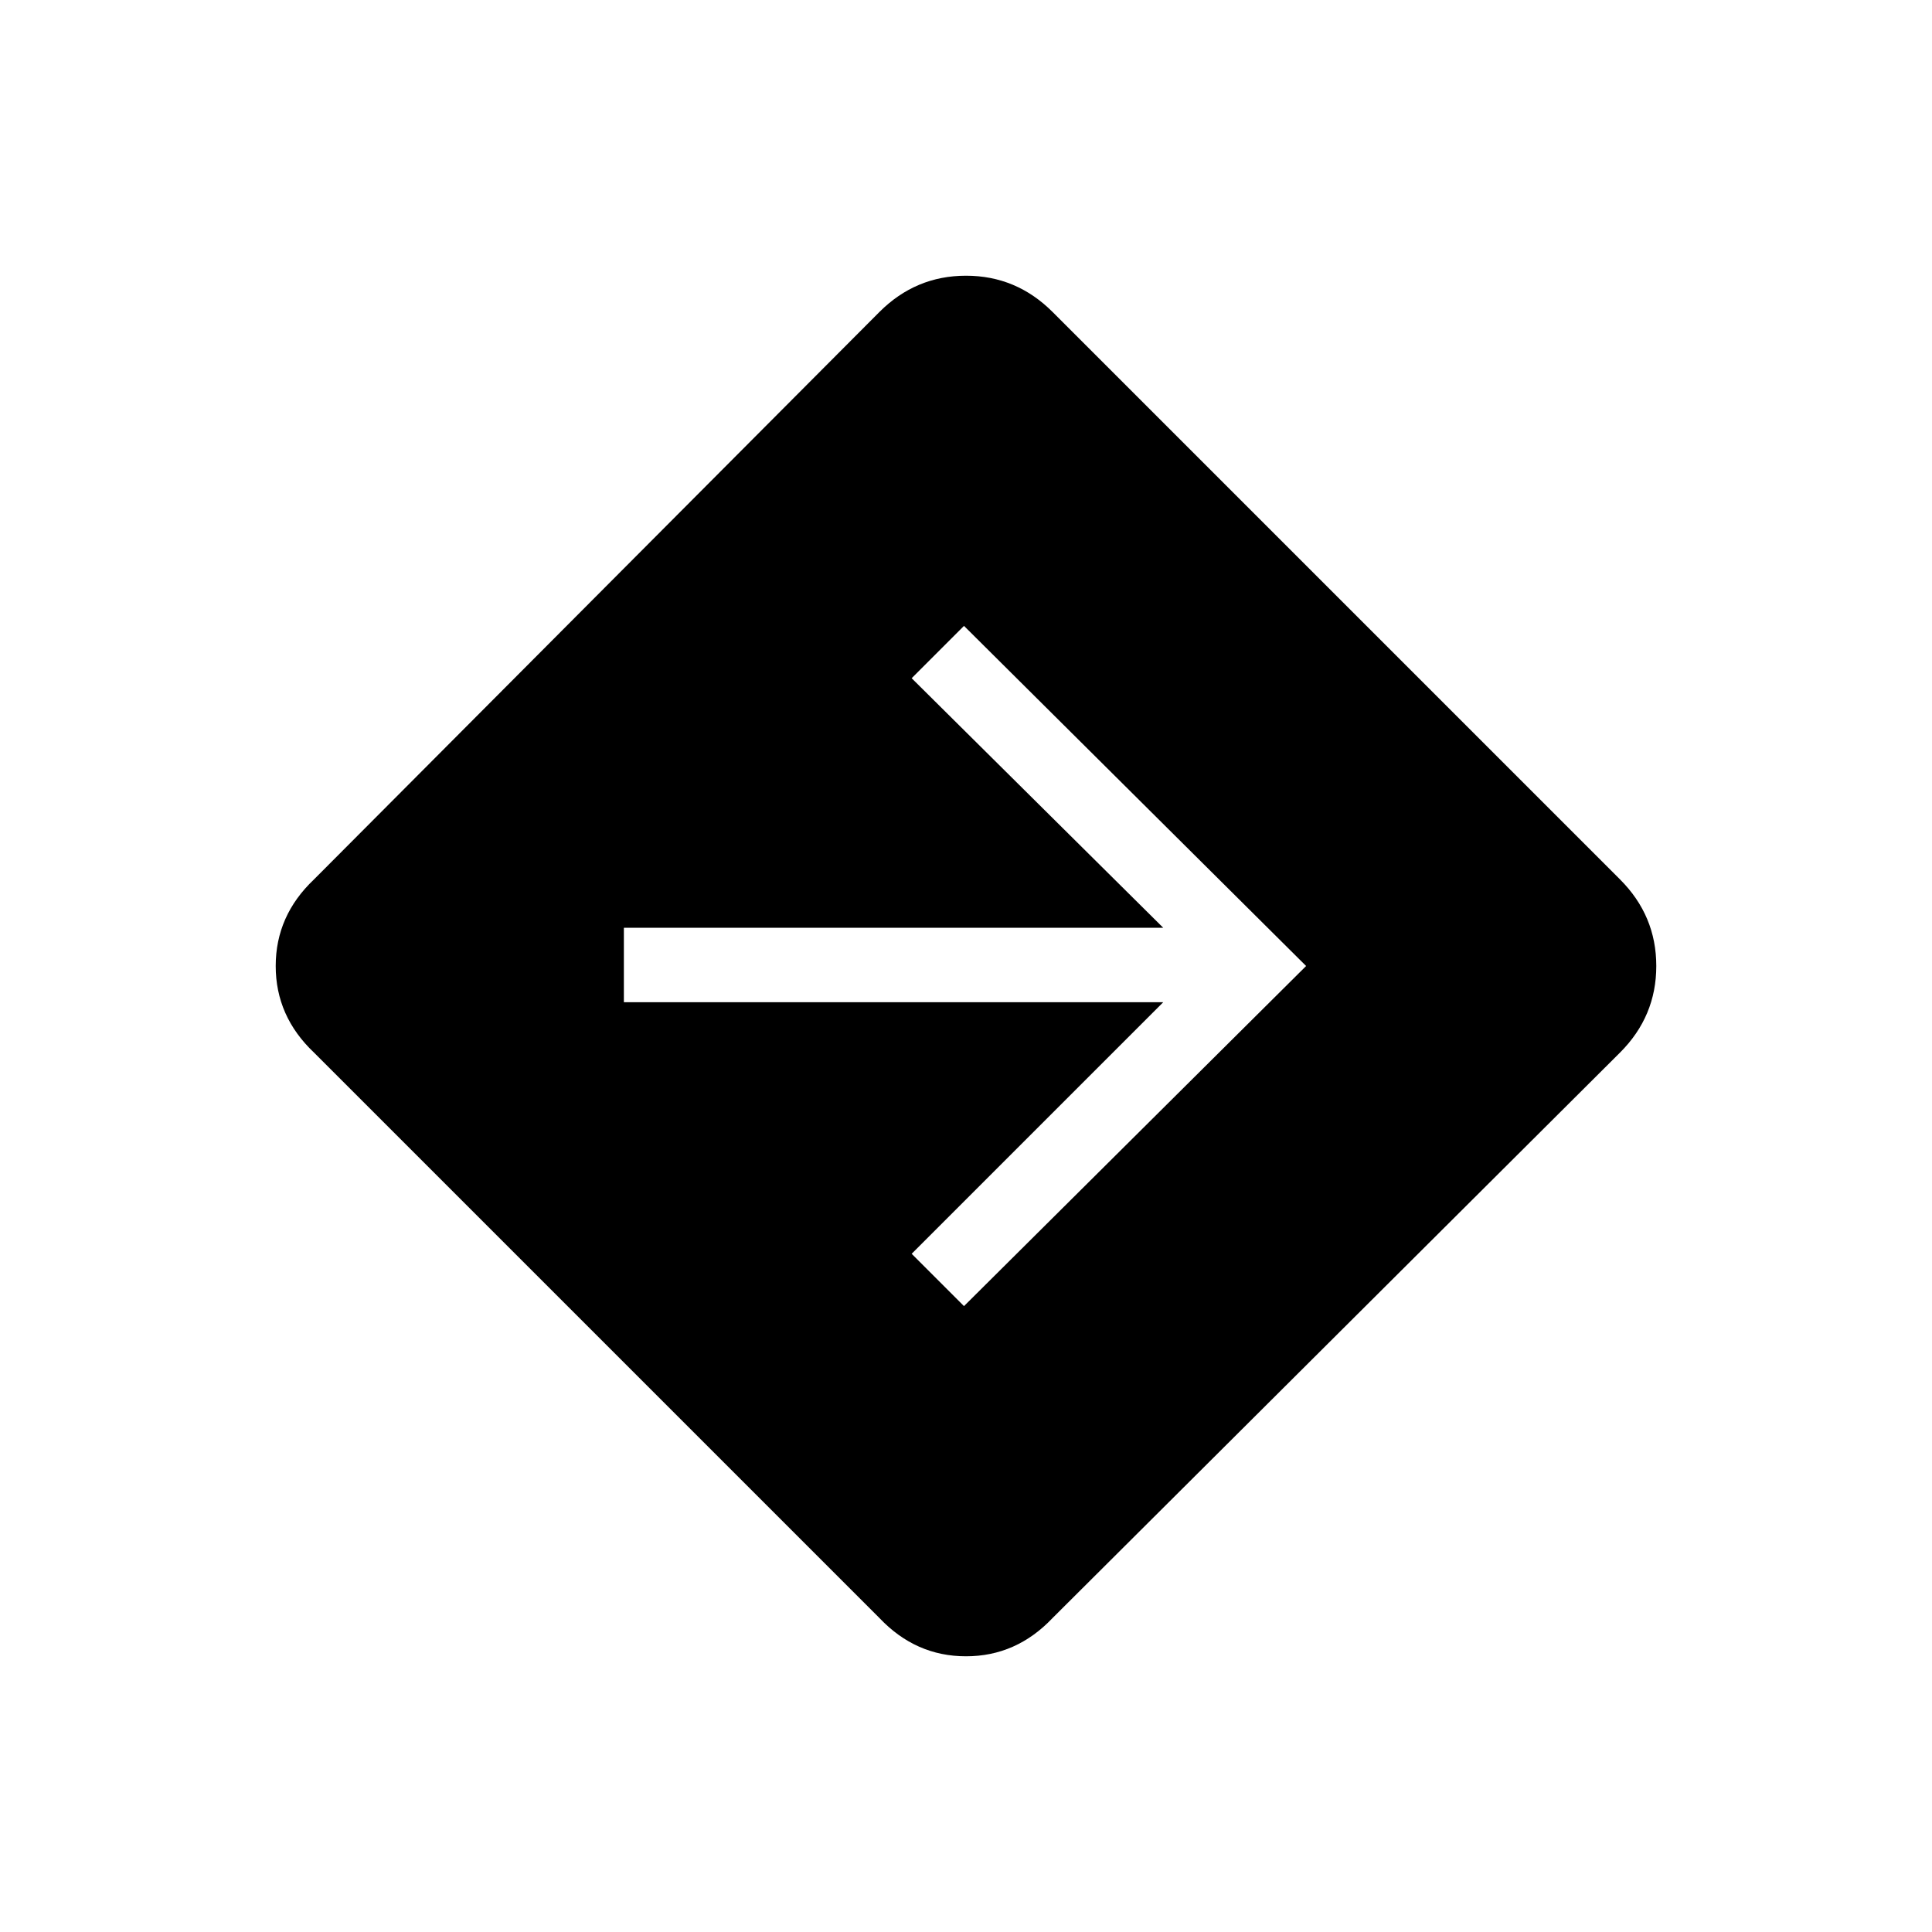 <svg xmlns="http://www.w3.org/2000/svg" height="24" width="24"><path d="M11.975 16.225 16.225 12 11.975 7.775 11.325 8.425 14.45 11.525H7.75V12.45H14.45L11.325 15.575ZM10.925 20.1 3.9 13.075Q3.425 12.625 3.425 12Q3.425 11.375 3.9 10.925L10.925 3.875Q11.375 3.425 12 3.425Q12.625 3.425 13.075 3.875L20.125 10.925Q20.575 11.375 20.575 12Q20.575 12.625 20.125 13.075L13.075 20.1Q12.625 20.575 12 20.575Q11.375 20.575 10.925 20.1Z"/></svg>